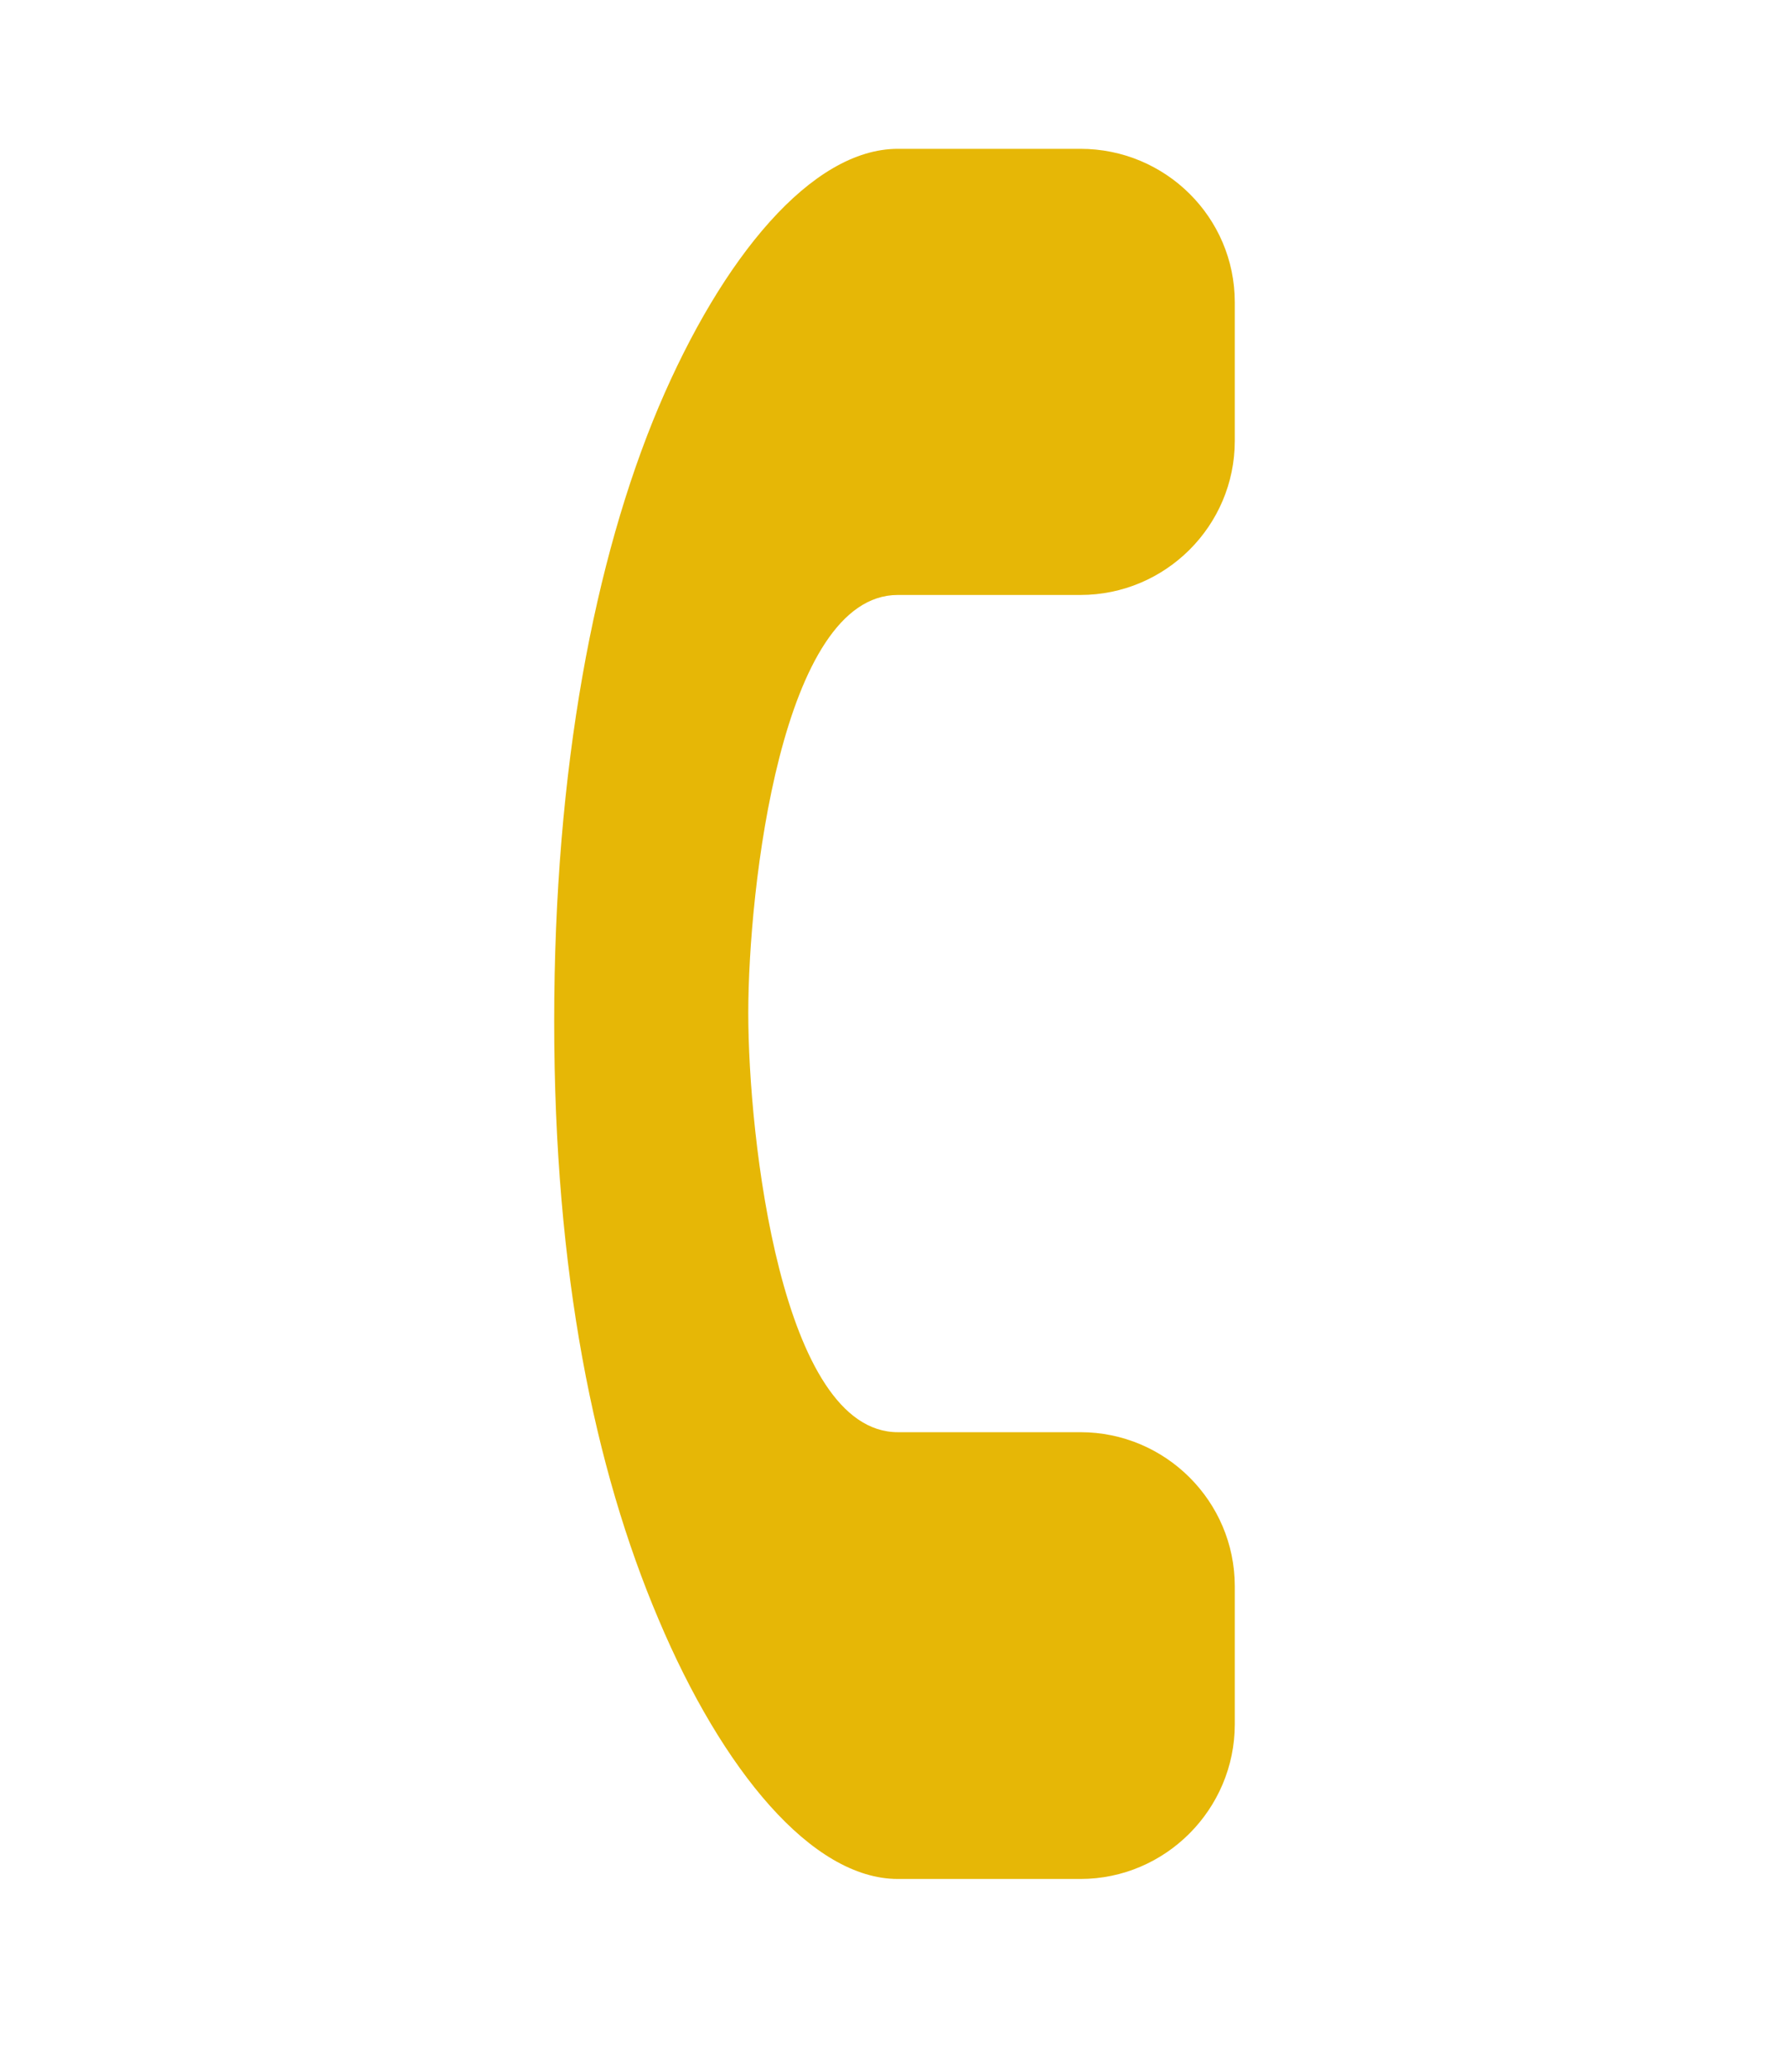 <?xml version="1.0" encoding="UTF-8" standalone="no"?>
<!-- Created with Inkscape (http://www.inkscape.org/) -->

<svg
   xmlns:dc="http://purl.org/dc/elements/1.1/"
   xmlns:cc="http://creativecommons.org/ns#"
   xmlns:rdf="http://www.w3.org/1999/02/22-rdf-syntax-ns#"
   xmlns:svg="http://www.w3.org/2000/svg"
   xmlns="http://www.w3.org/2000/svg"
   xmlns:sodipodi="http://sodipodi.sourceforge.net/DTD/sodipodi-0.dtd"
   xmlns:inkscape="http://www.inkscape.org/namespaces/inkscape"
   width="7"
   height="8.121"
   viewBox="0 0 1.852 2.149"
   version="1.1"
   id="svg22886"
   inkscape:version="0.92.1 r15371"
   sodipodi:docname="call-yellow.svg">
  <defs
     id="defs22880" />
  <sodipodi:namedview
     id="base"
     pagecolor="#ffffff"
     bordercolor="#666666"
     borderopacity="1.0"
     inkscape:pageopacity="0.0"
     inkscape:pageshadow="2"
     inkscape:zoom="15.839192"
     inkscape:cx="29.106"
     inkscape:cy="7.7802837"
     inkscape:document-units="mm"
     inkscape:current-layer="layer1"
     showgrid="false"
     units="px"
     inkscape:window-width="1920"
     inkscape:window-height="1027"
     inkscape:window-x="-8"
     inkscape:window-y="-8"
     inkscape:window-maximized="1" />
  <g
     inkscape:label="Layer 1"
     inkscape:groupmode="layer"
     id="layer1"
     transform="translate(0,-294.851)">
    <g
       id="g288"
       transform="matrix(0.33,0,0,-0.33,0.931,295.468)">
      <path
         d="M 0,0 H 0.574 C 0.841,0 1.059,0.217 1.059,0.484 V 0.92 c 0,0.267 -0.218,0.482 -0.485,0.482 H 0 c -0.27,0 -0.552,-0.34 -0.752,-0.812 -0.201,-0.477 -0.328,-1.135 -0.328,-1.93 0,-0.791 0.127,-1.406 0.328,-1.879 0.2,-0.474 0.482,-0.816 0.752,-0.816 h 0.574 c 0.267,0 0.485,0.219 0.485,0.486 v 0.434 c 0,0.267 -0.218,0.484 -0.485,0.484 H 0 c -0.366,0 -0.47,0.926 -0.47,1.317 C -0.47,-0.924 -0.366,0 0,0"
         style="fill:#e6b706;fill-opacity:1;fill-rule:nonzero;stroke:none"
         id="path290"
         inkscape:connector-curvature="0" />
    </g>
  </g>
</svg>
